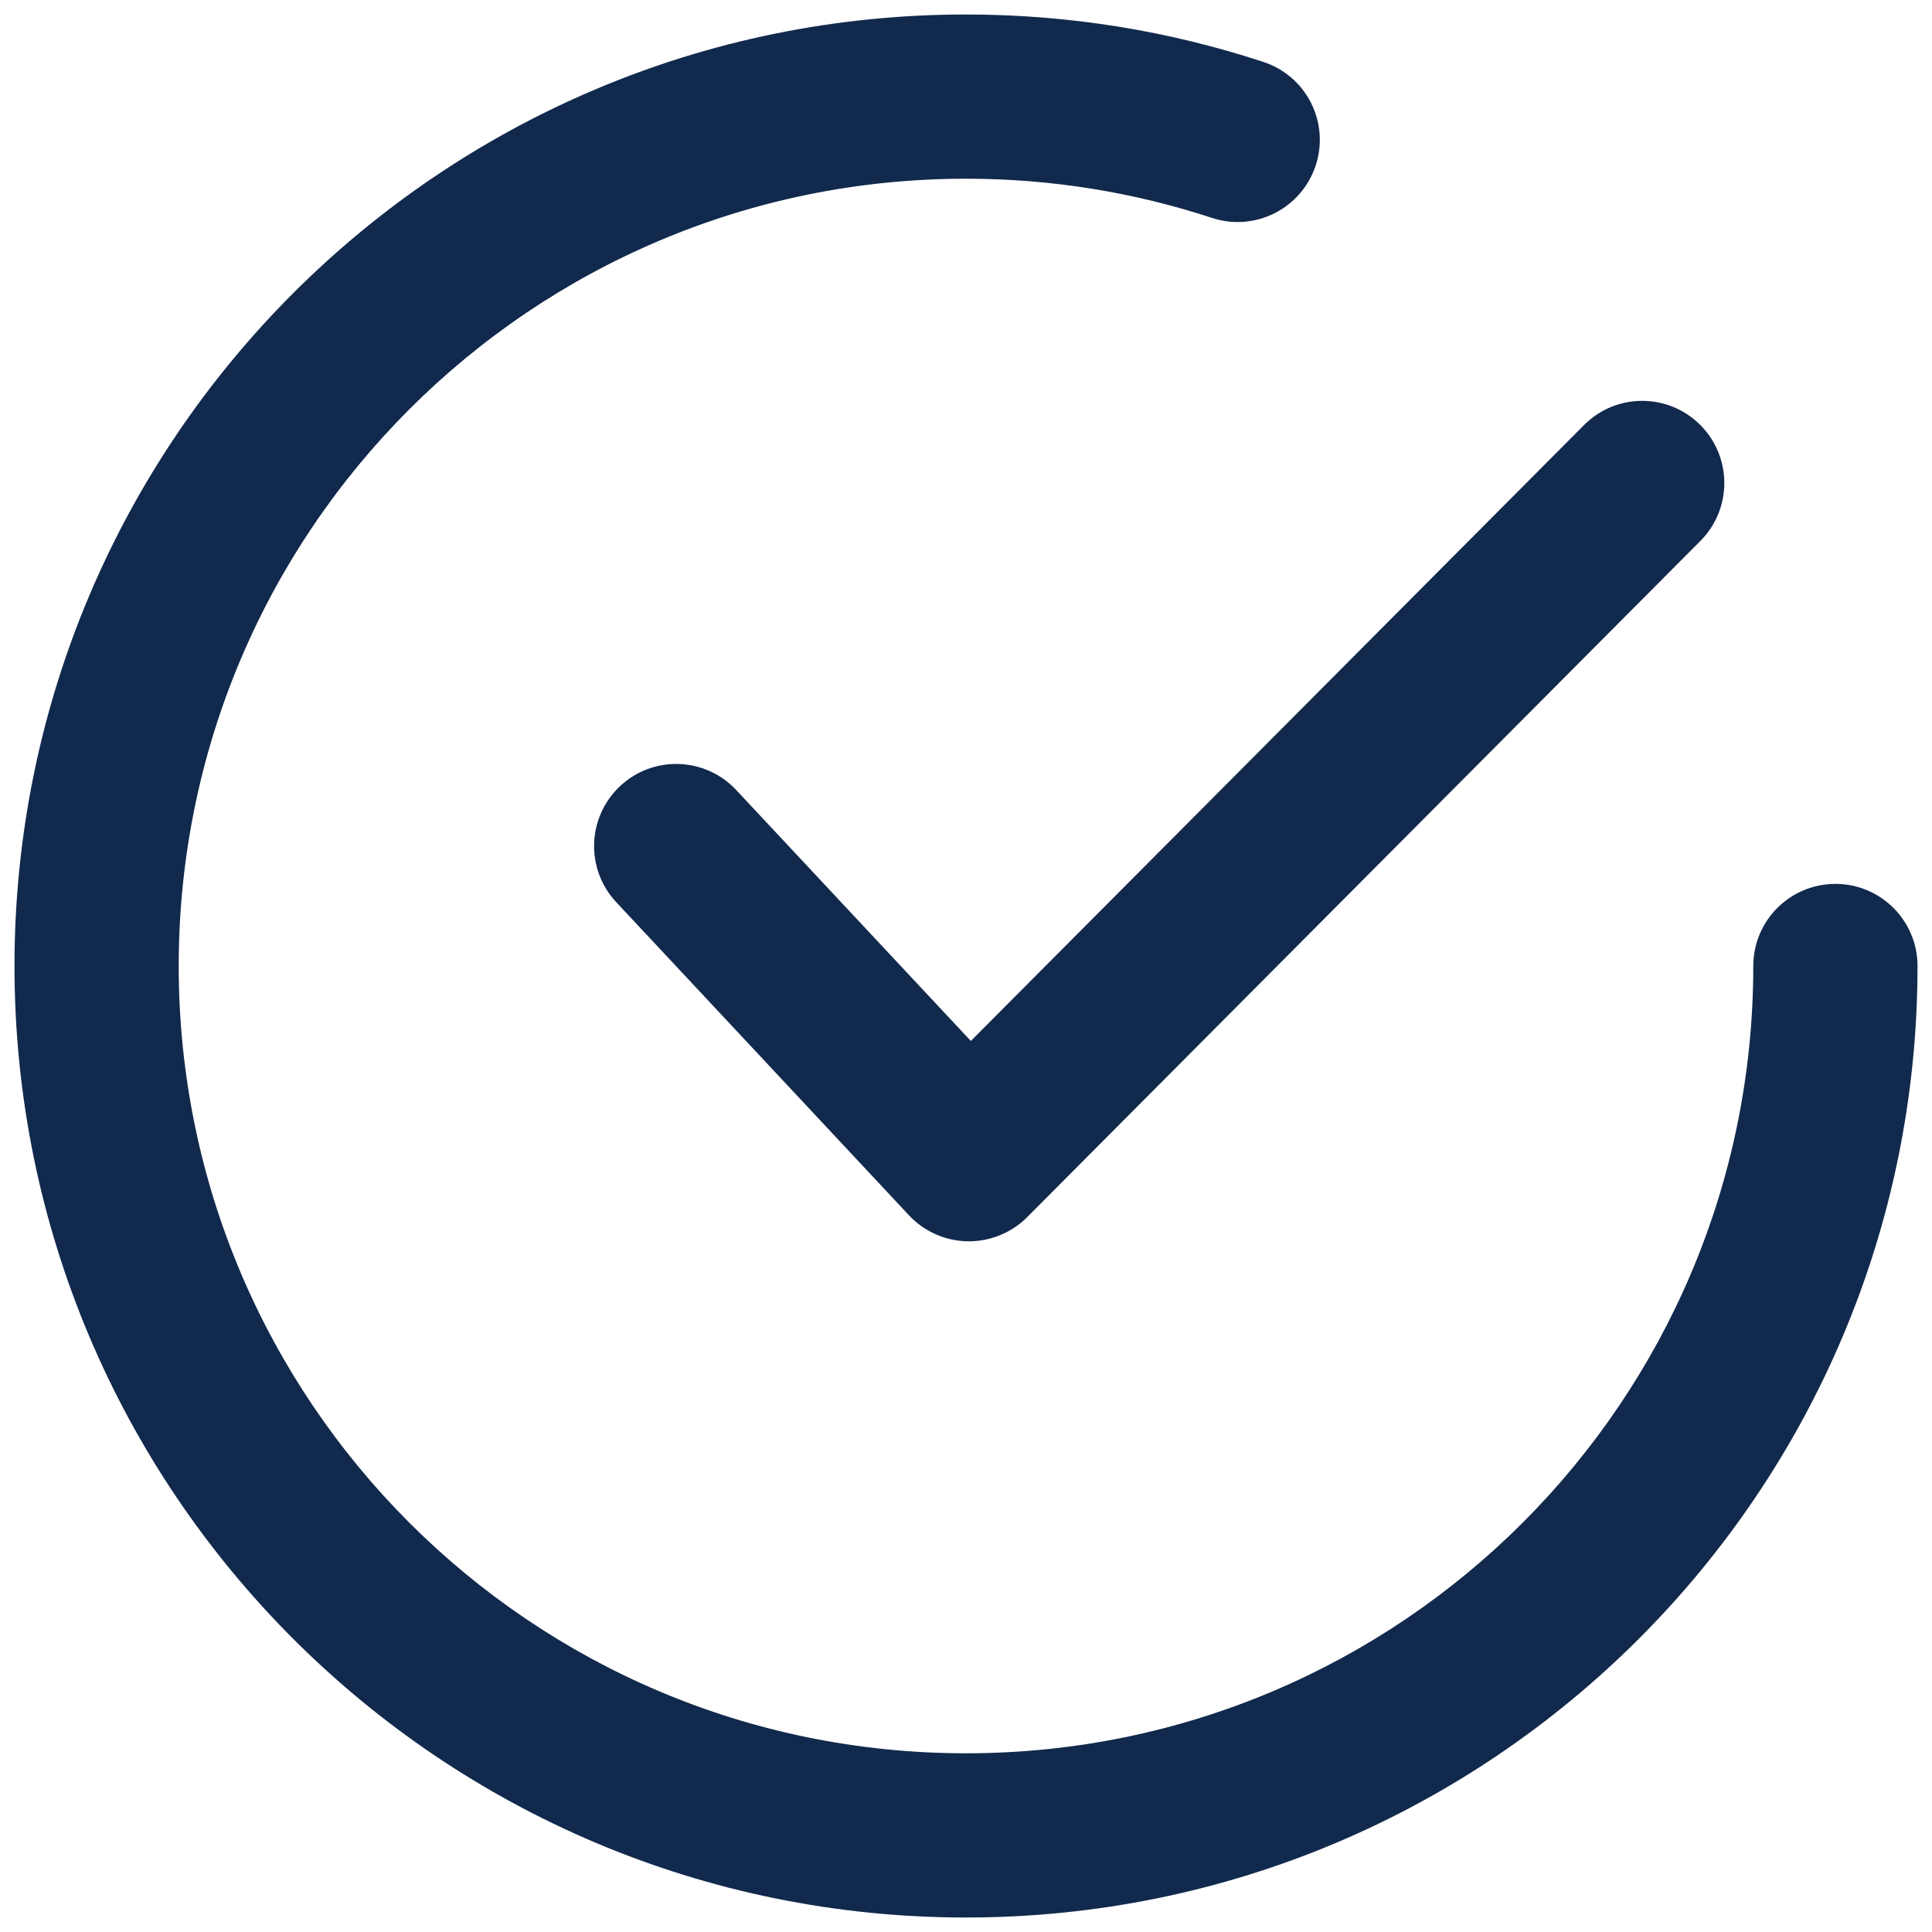 <svg width="20" height="20" viewBox="0 0 20 20" fill="none" xmlns="http://www.w3.org/2000/svg">
    <path fill-rule="evenodd" clip-rule="evenodd" d="M1.85 10C1.85 5.499 5.499 1.85 10 1.85C10.891 1.85 11.747 1.993 12.547 2.256C12.993 2.402 13.473 2.159 13.62 1.713C13.767 1.268 13.524 0.787 13.078 0.641C12.108 0.322 11.073 0.15 10 0.15C4.56 0.15 0.15 4.56 0.15 10C0.15 15.44 4.56 19.85 10 19.85C15.44 19.85 19.85 15.44 19.85 10C19.85 9.53 19.469 9.15 19 9.15C18.531 9.15 18.15 9.53 18.15 10C18.15 14.501 14.501 18.15 10 18.15C5.499 18.15 1.85 14.501 1.85 10ZM17.602 5.6C17.934 5.267 17.932 4.729 17.6 4.398C17.267 4.066 16.729 4.067 16.398 4.4L10.05 10.776L7.621 8.178C7.3 7.835 6.762 7.817 6.42 8.137C6.077 8.458 6.058 8.996 6.379 9.339L9.409 12.58C9.567 12.749 9.786 12.846 10.017 12.85C10.248 12.853 10.47 12.763 10.633 12.6L17.602 5.6Z" fill="#11294C" />
</svg>